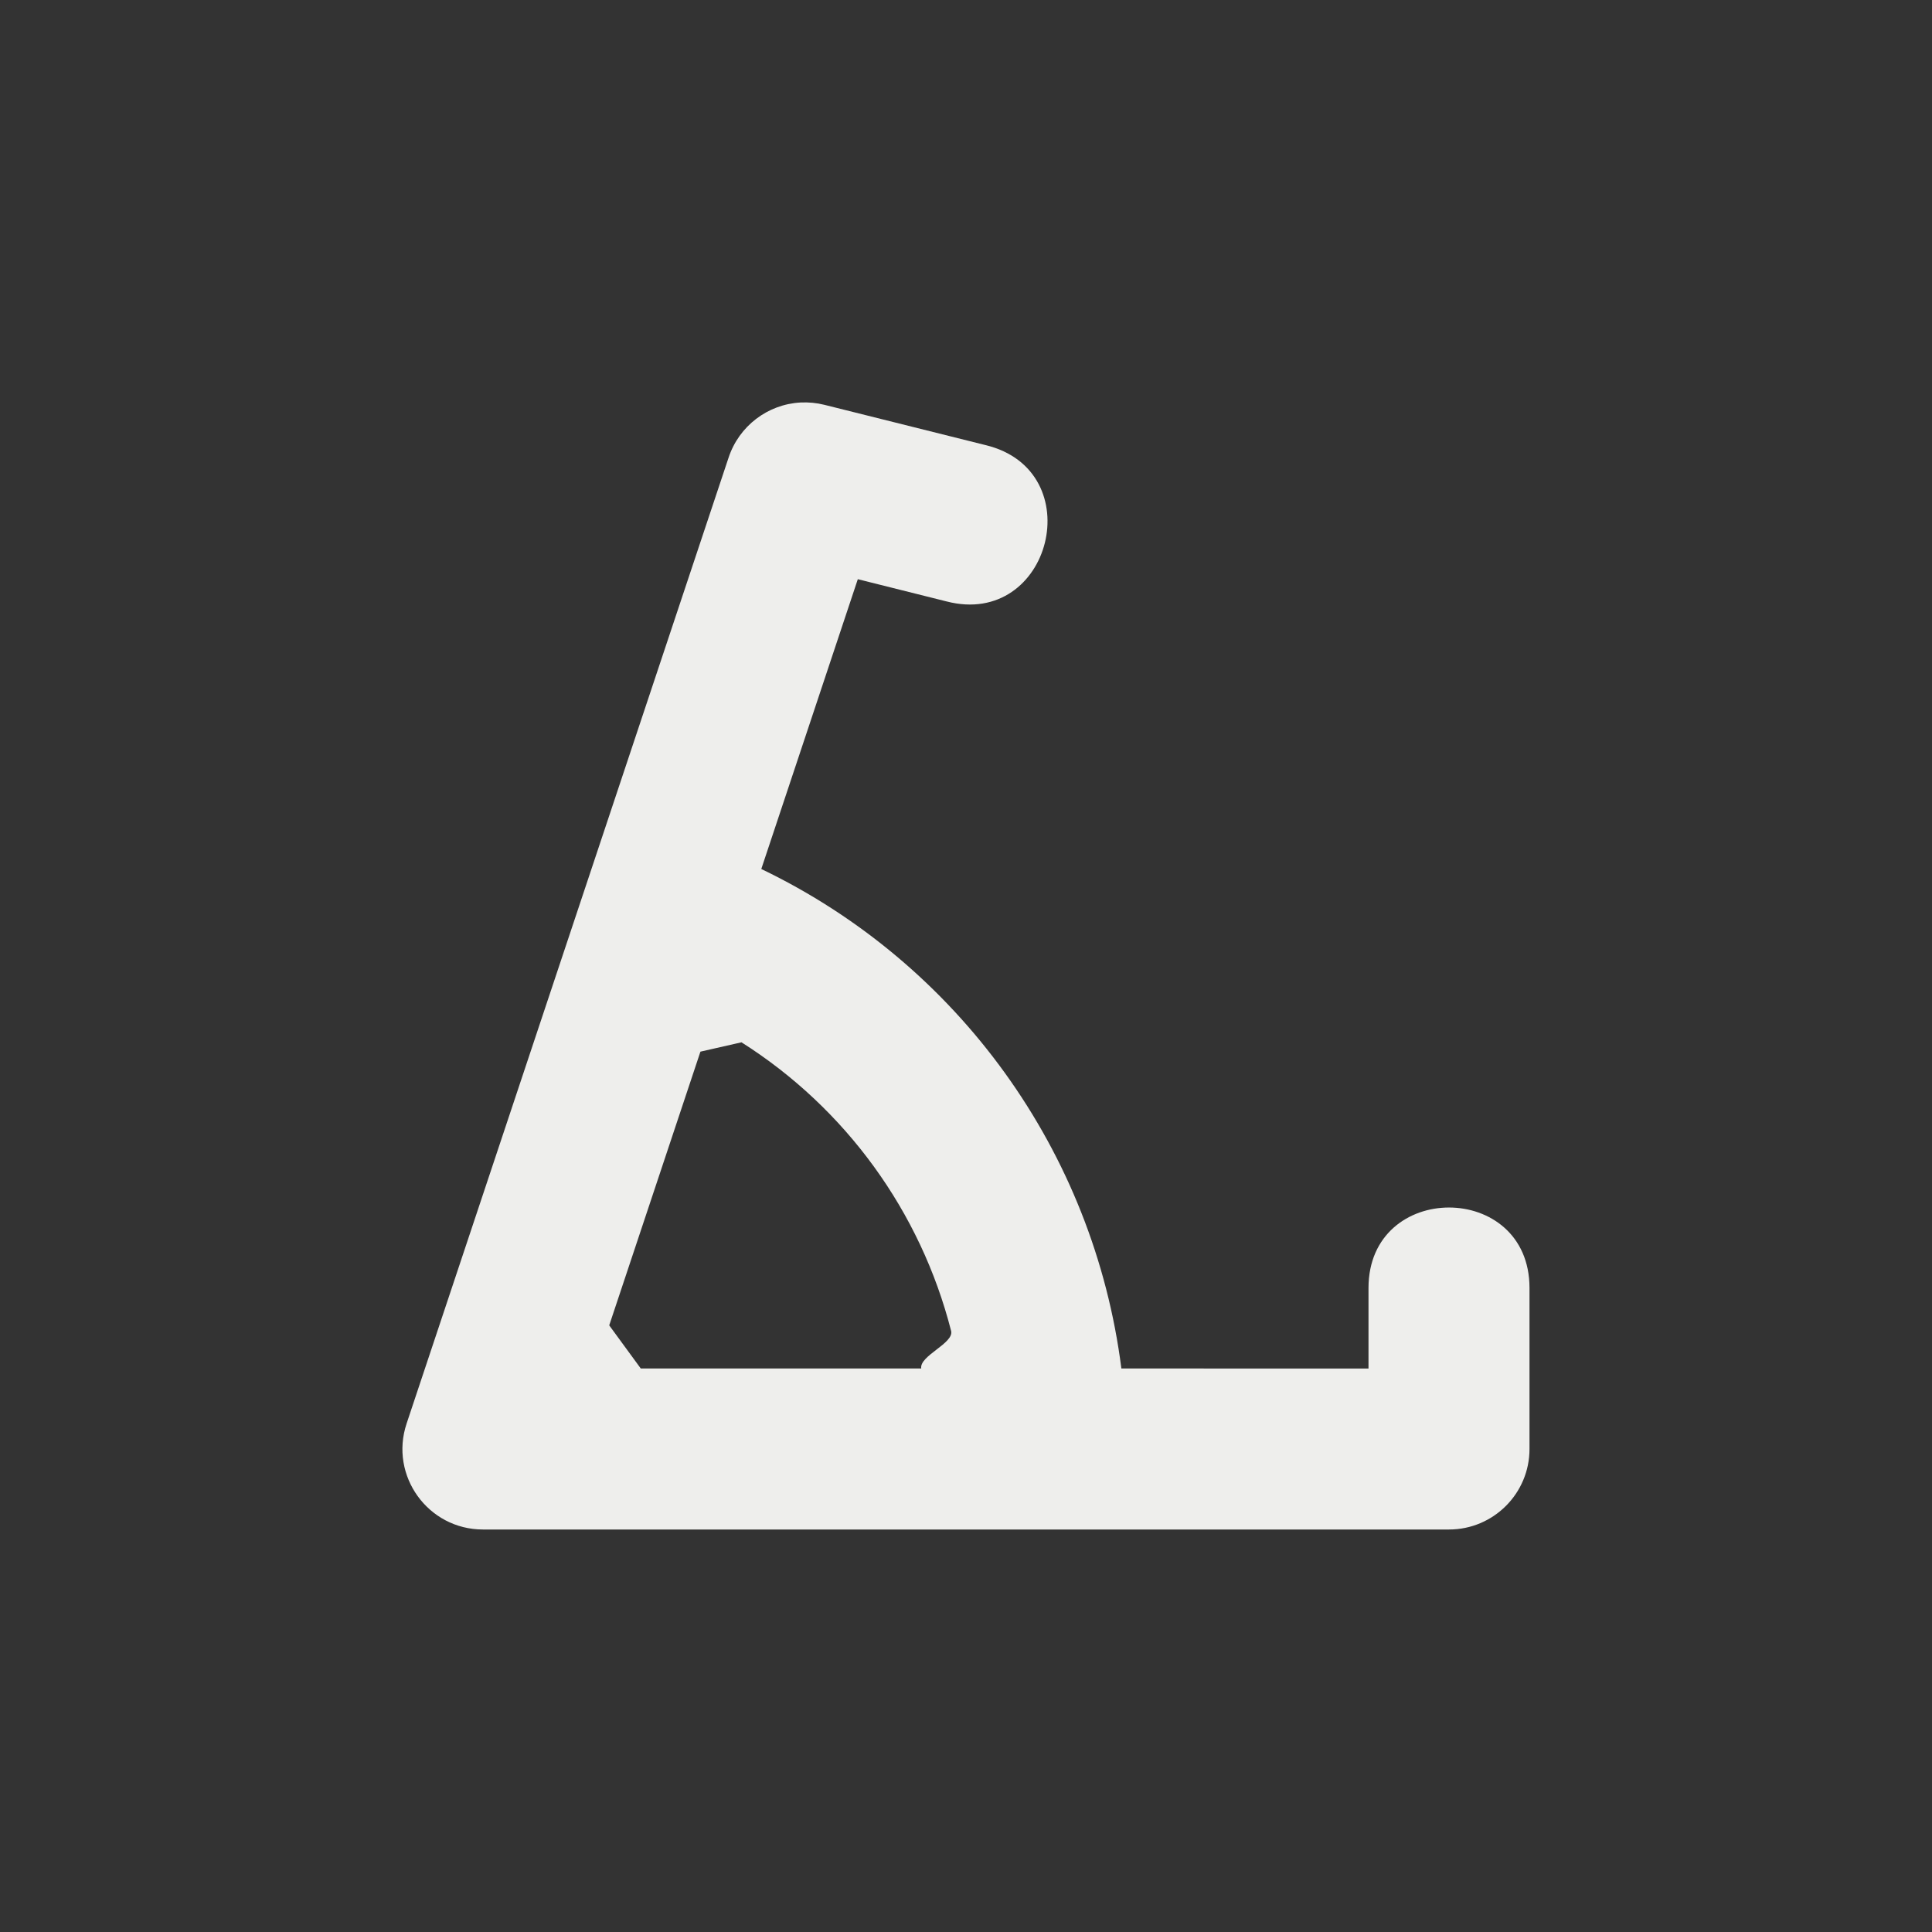 <?xml version="1.0" encoding="UTF-8" standalone="no"?>
<svg
   width="24"
   height="24"
   version="1.1"
   id="svg9"
   sodipodi:docname="draw-use-tilt.svg"
   inkscape:version="1.1.2 (0a00cf5339, 2022-02-04)"
   xmlns:inkscape="http://www.inkscape.org/namespaces/inkscape"
   xmlns:sodipodi="http://sodipodi.sourceforge.net/DTD/sodipodi-0.dtd"
   xmlns="http://www.w3.org/2000/svg"
   xmlns:svg="http://www.w3.org/2000/svg">
  <rect width="100%" height="100%" fill="#333333" stroke="none"/>
  <sodipodi:namedview
     id="namedview11"
     pagecolor="#000000"
     bordercolor="#666666"
     borderopacity="1.0"
     inkscape:pageshadow="2"
     inkscape:pageopacity="0"
     inkscape:pagecheckerboard="0"
     showgrid="false"
     inkscape:zoom="28.416667"
     inkscape:cx="11.982405"
     inkscape:cy="11.964809"
     inkscape:window-width="1886"
     inkscape:window-height="967"
     inkscape:window-x="0"
     inkscape:window-y="29"
     inkscape:window-maximized="1"
     inkscape:current-layer="g7" />
  <defs
     id="defs3">
    <style
       id="current-color-scheme"
       type="text/css">
   .ColorScheme-Text { color:#eeeeec; } .ColorScheme-Highlight { color:#367bf0; } .ColorScheme-NeutralText { color:#ffcc44; } .ColorScheme-PositiveText { color:#3db47e; } .ColorScheme-NegativeText { color:#dd4747; }
  </style>
  </defs>
  <g
     transform="translate(4,4)"
     id="g7">
    <path
       style="fill:currentColor"
       class="ColorScheme-Text"
       d="M 5.945,1 C 5.535,1.022 5.18,1.294 5.051,1.684 l -4,12 C 0.835,14.332 1.317,15 2,15 h 12 c 0.552,0 1,-0.448 1,-1 v -2 c 0,-1.333 -2,-1.333 -2,0 v 1 H 9.93 C 9.588,10.307 7.904,7.97 5.457,6.795 L 6.656,3.195 7.758,3.471 C 9.061,3.808 9.551,1.843 8.242,1.529 l -2,-0.5 C 6.145,1.005 6.045,0.995 5.945,1 Z M 5.211,8.948 c 0.135,0.072 -0.128,-0.081 0,0 C 6.504,9.767 7.436,11.05 7.815,12.533 7.854,12.687 7.417,12.842 7.444,13 v 0 H 3.96 v 0 L 3.568,12.464 4.701,9.064 Z"
       id="path5"
       sodipodi:nodetypes="ccccsssscccccccccssccccccc" />
  </g>
</svg>
